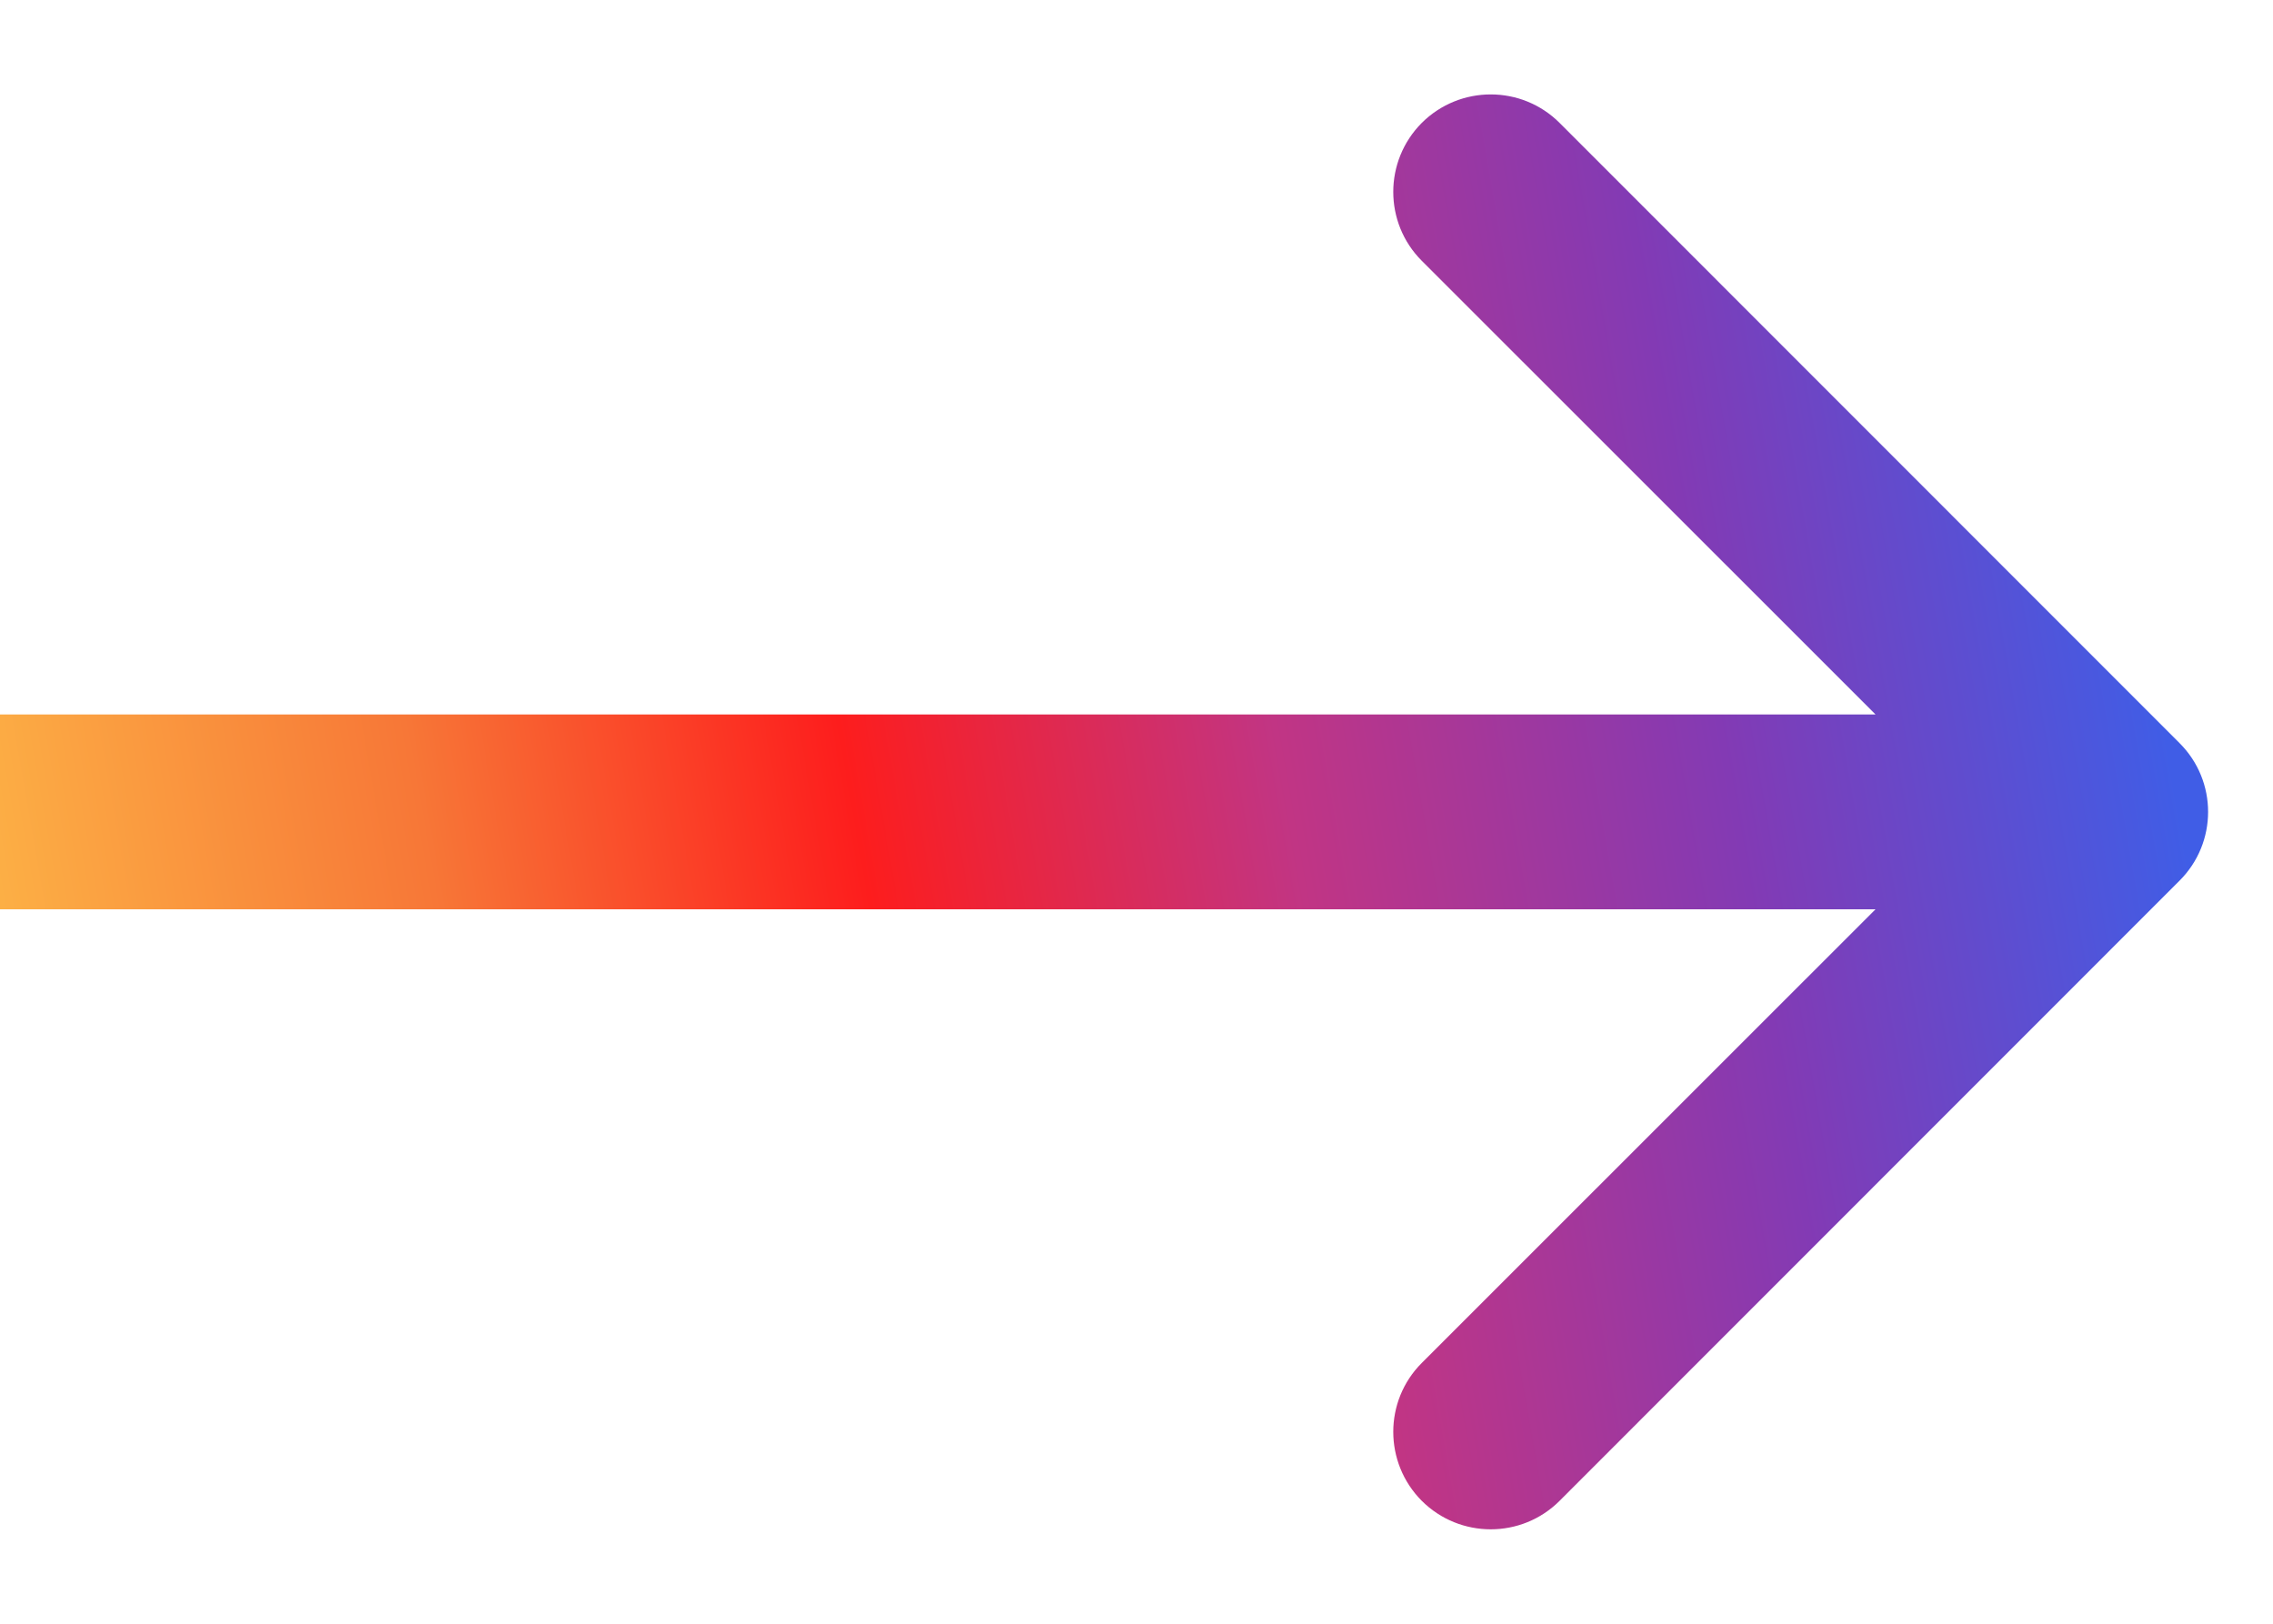 <svg width="14" height="10" viewBox="0 0 14 10" fill="none" xmlns="http://www.w3.org/2000/svg">
<path d="M13.424 5.424C13.659 5.19 13.659 4.81 13.424 4.576L9.606 0.757C9.372 0.523 8.992 0.523 8.757 0.757C8.523 0.992 8.523 1.372 8.757 1.606L12.152 5L8.757 8.394C8.523 8.628 8.523 9.008 8.757 9.243C8.992 9.477 9.372 9.477 9.606 9.243L13.424 5.424ZM0 5.6H13V4.4H0V5.6Z" fill="url(#paint0_linear)"/>
<defs>
<linearGradient id="paint0_linear" x1="1.96919e-08" y1="5.505" x2="13.117" y2="3.215" gradientUnits="userSpaceOnUse">
<stop stop-color="#FCAF45"/>
<stop offset="0.198" stop-color="#F77737"/>
<stop offset="0.396" stop-color="#FD1D1D"/>
<stop offset="0.594" stop-color="#C13584"/>
<stop offset="0.797" stop-color="#833AB4"/>
<stop offset="1" stop-color="#405DE6"/>
</linearGradient>
</defs>
</svg>
